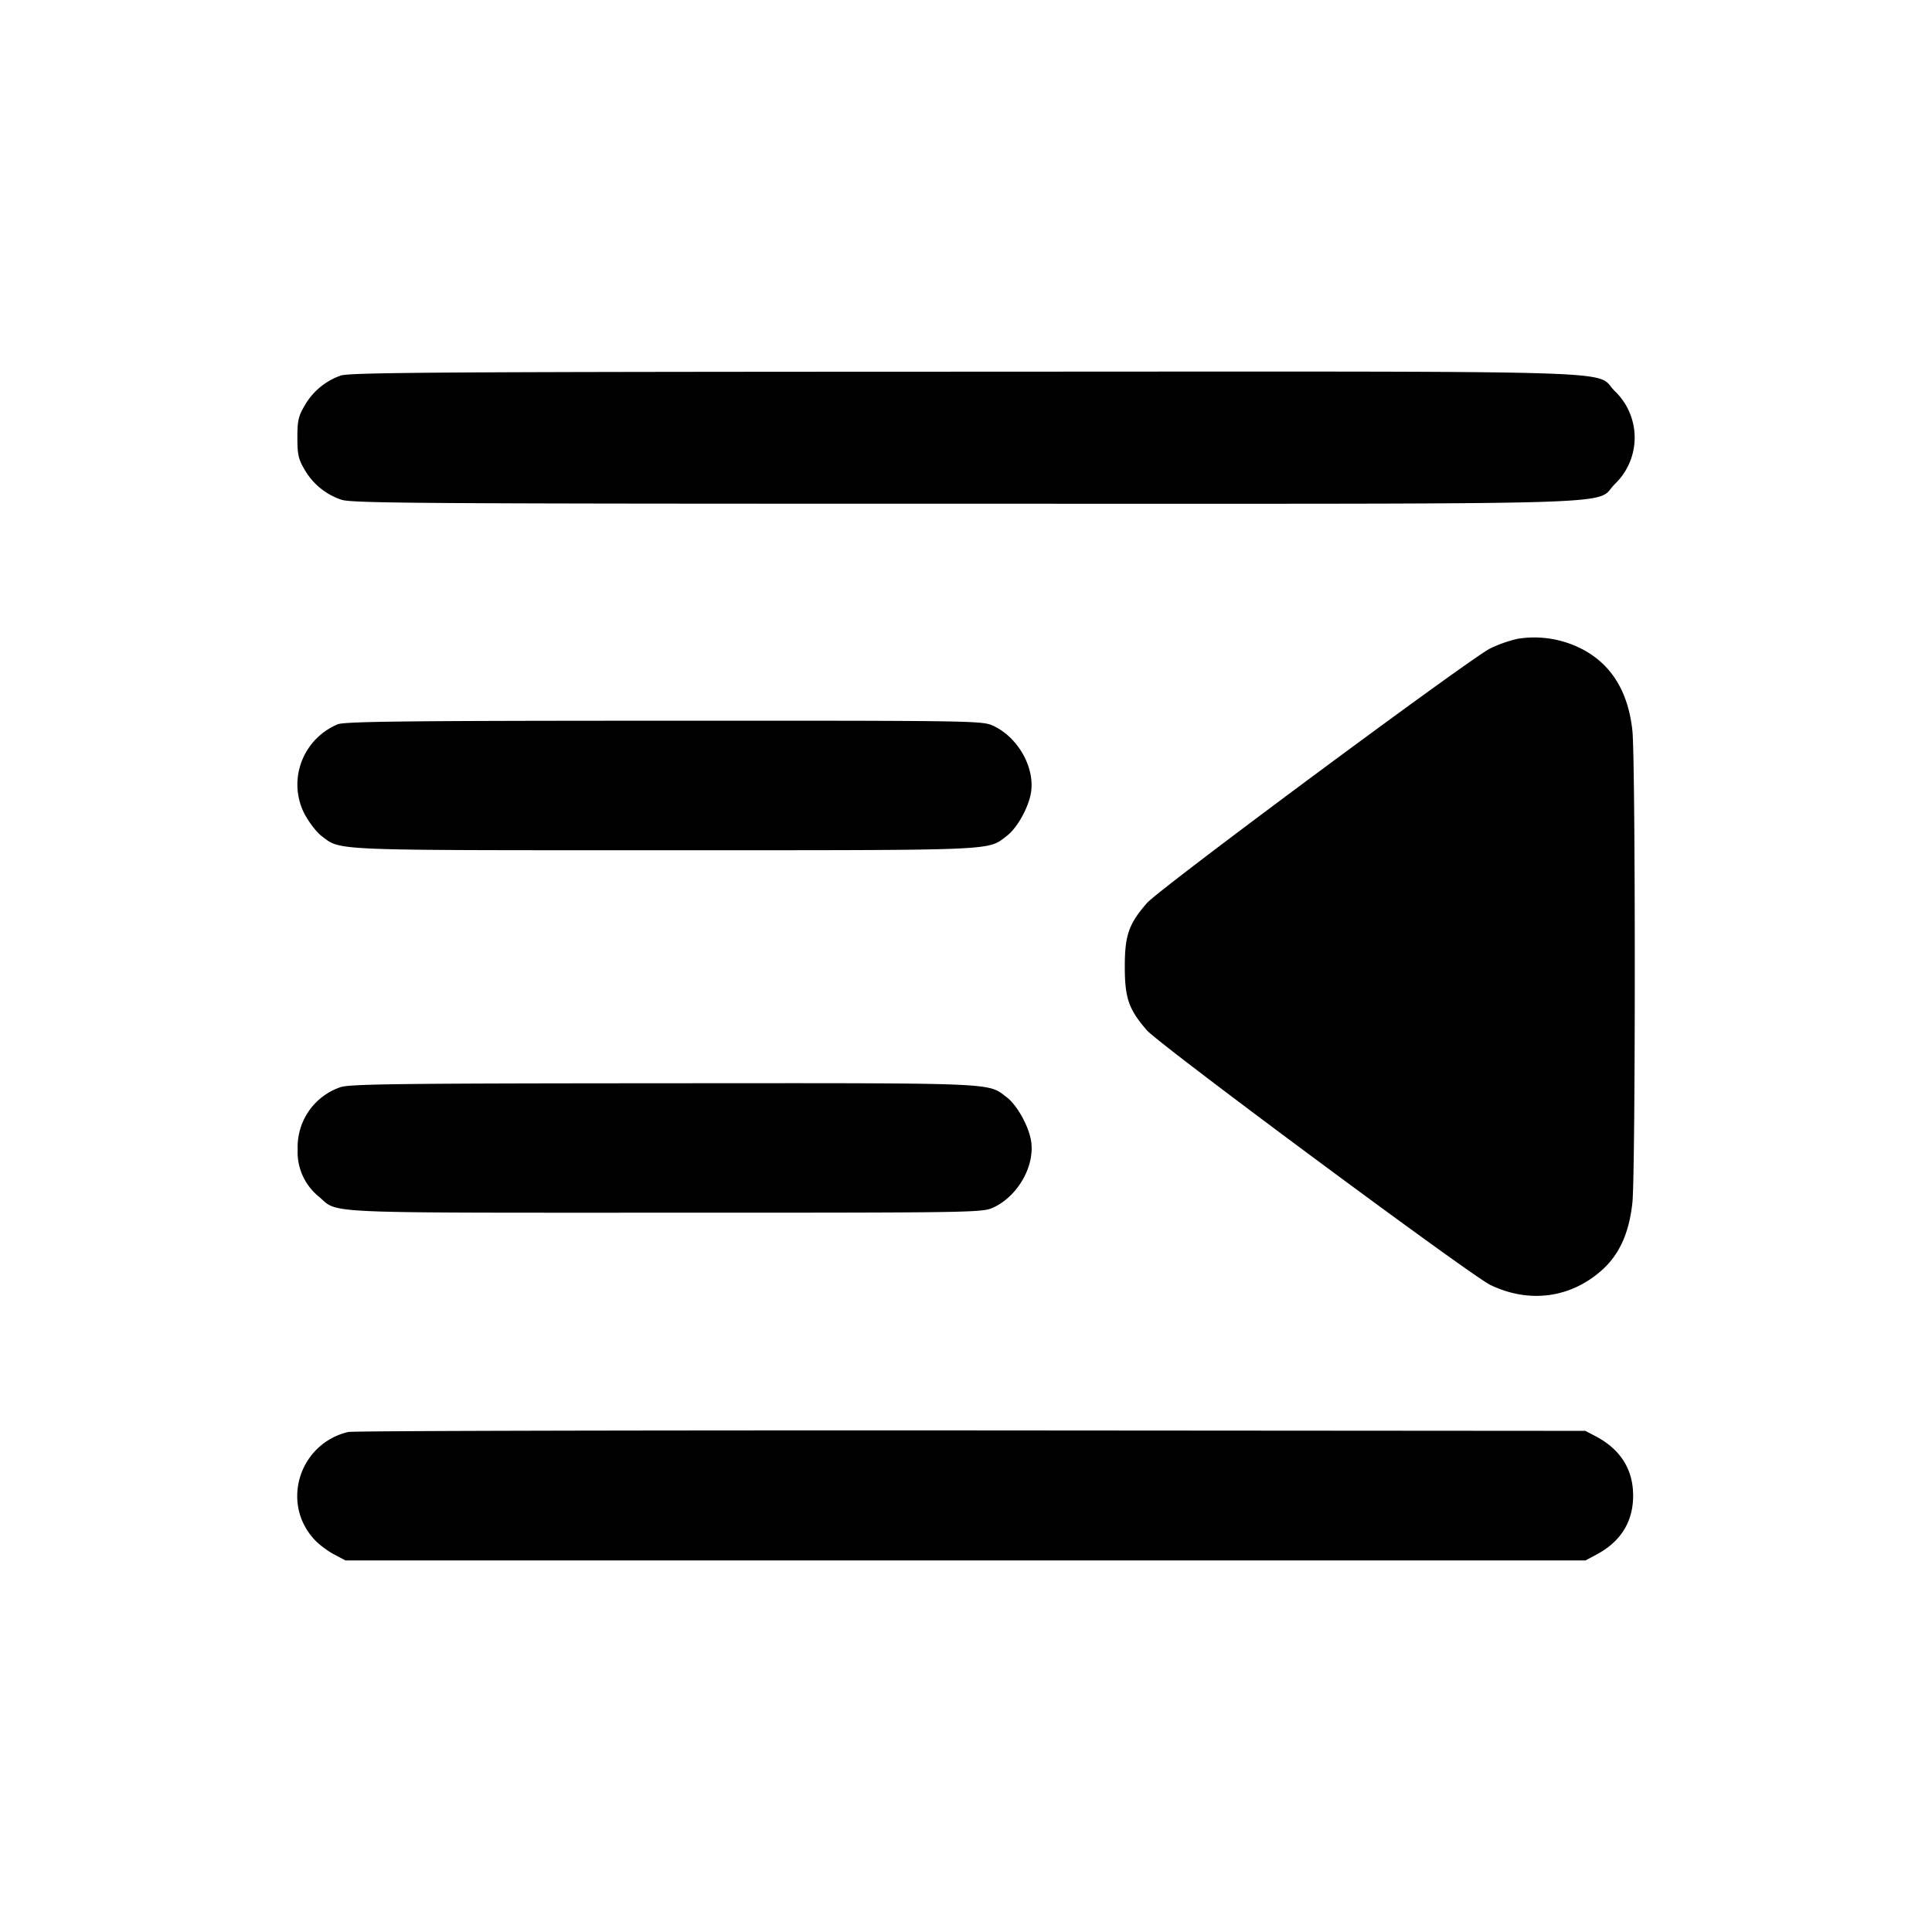 <svg xmlns="http://www.w3.org/2000/svg" width="26" height="26" fill="currentColor" class="sym sym-right-indent-solid" viewBox="0 0 26 26">
  <path d="M4.581 5.056a.9.9 0 0 0-.477.395l-.002.004c-.086.143-.1.207-.1.435 0 .227.014.291.1.435a.9.9 0 0 0 .492.4c.137.048 1.116.054 8.397.054 9.25 0 8.448.024 8.742-.266a.866.866 0 0 0 0-1.248c-.294-.29.51-.266-8.756-.263-7.07.002-8.275.01-8.396.053zm15.836 3.542a1.8 1.8 0 0 0-.37.132l.01-.005c-.265.129-4.457 3.236-4.623 3.429-.244.28-.297.434-.297.855s.052.574.297.856c.166.192 4.358 3.3 4.622 3.427.53.255 1.094.176 1.518-.214.224-.207.351-.494.394-.892.043-.406.043-5.948 0-6.354q-.082-.758-.633-1.073a1.4 1.4 0 0 0-.925-.16zM4.539 9.75a.88.88 0 0 0-.537.806c0 .154.04.299.11.424l-.001-.005c.057.105.156.23.216.275.266.2.065.192 4.611.192 4.547 0 4.345.008 4.61-.192.138-.103.293-.38.326-.581.056-.336-.17-.74-.5-.898-.152-.072-.184-.073-4.44-.072-3.5.001-4.306.01-4.396.05m.043 4.882a.85.85 0 0 0-.575.835.77.77 0 0 0 .288.64c.262.227-.033.214 4.65.214 4.245 0 4.278-.001 4.431-.073.33-.158.556-.563.5-.898-.034-.201-.19-.478-.326-.582-.266-.2-.061-.192-4.624-.189-3.553.002-4.225.01-4.344.053m.104 4.64c-.675.163-.916.992-.427 1.475.057.056.167.136.246.177L4.65 21h16.685l.145-.077c.33-.174.498-.443.498-.795s-.169-.621-.498-.796l-.145-.076-8.27-.006c-4.55-.002-8.32.006-8.38.021"/>
</svg>